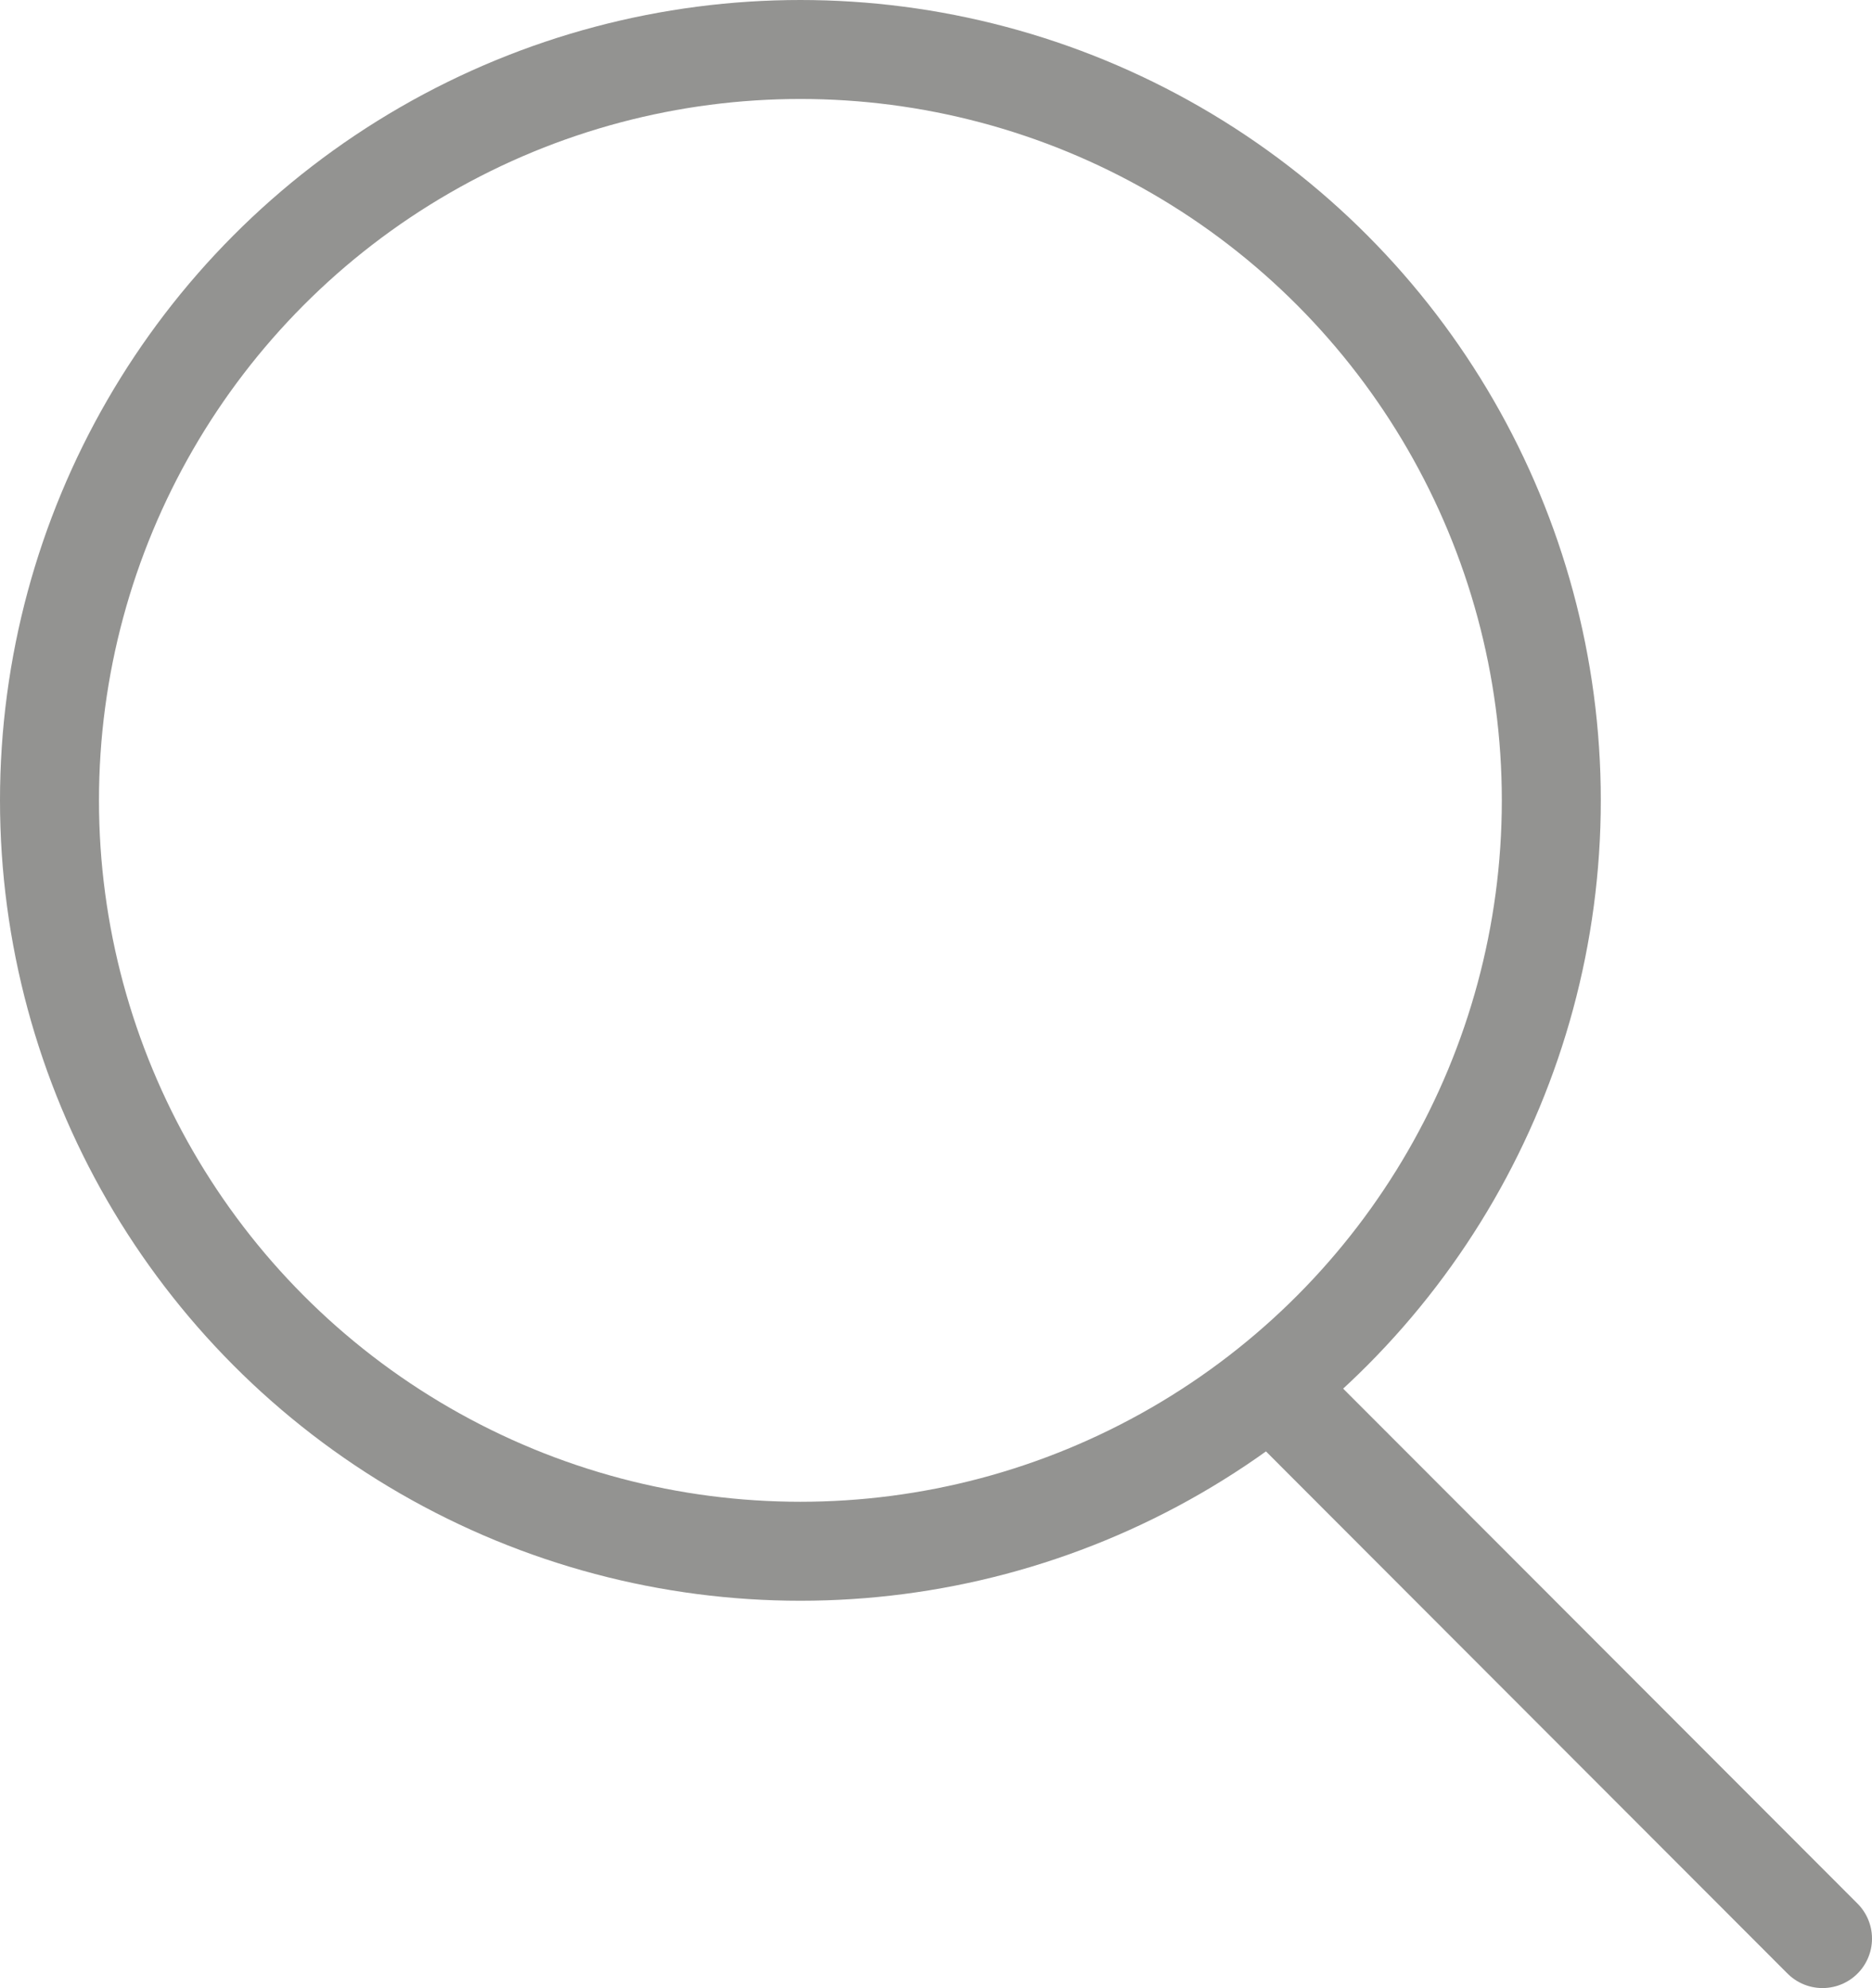 <svg xmlns="http://www.w3.org/2000/svg" viewBox="0 0 28.37 30.13"><defs><style>.cls-1,.cls-2{fill:none;stroke:#939391;stroke-miterlimit:10;stroke-width:1.5px;}.cls-2{stroke-linecap:round;}</style></defs><title>search1</title><g id="Layer_2" data-name="Layer 2"><g id="Layer_3" data-name="Layer 3"><circle class="cls-1" cx="12.13" cy="12.13" r="11.38"/><line class="cls-2" x1="19.4" y1="21.15" x2="27.62" y2="29.38"/></g></g></svg>